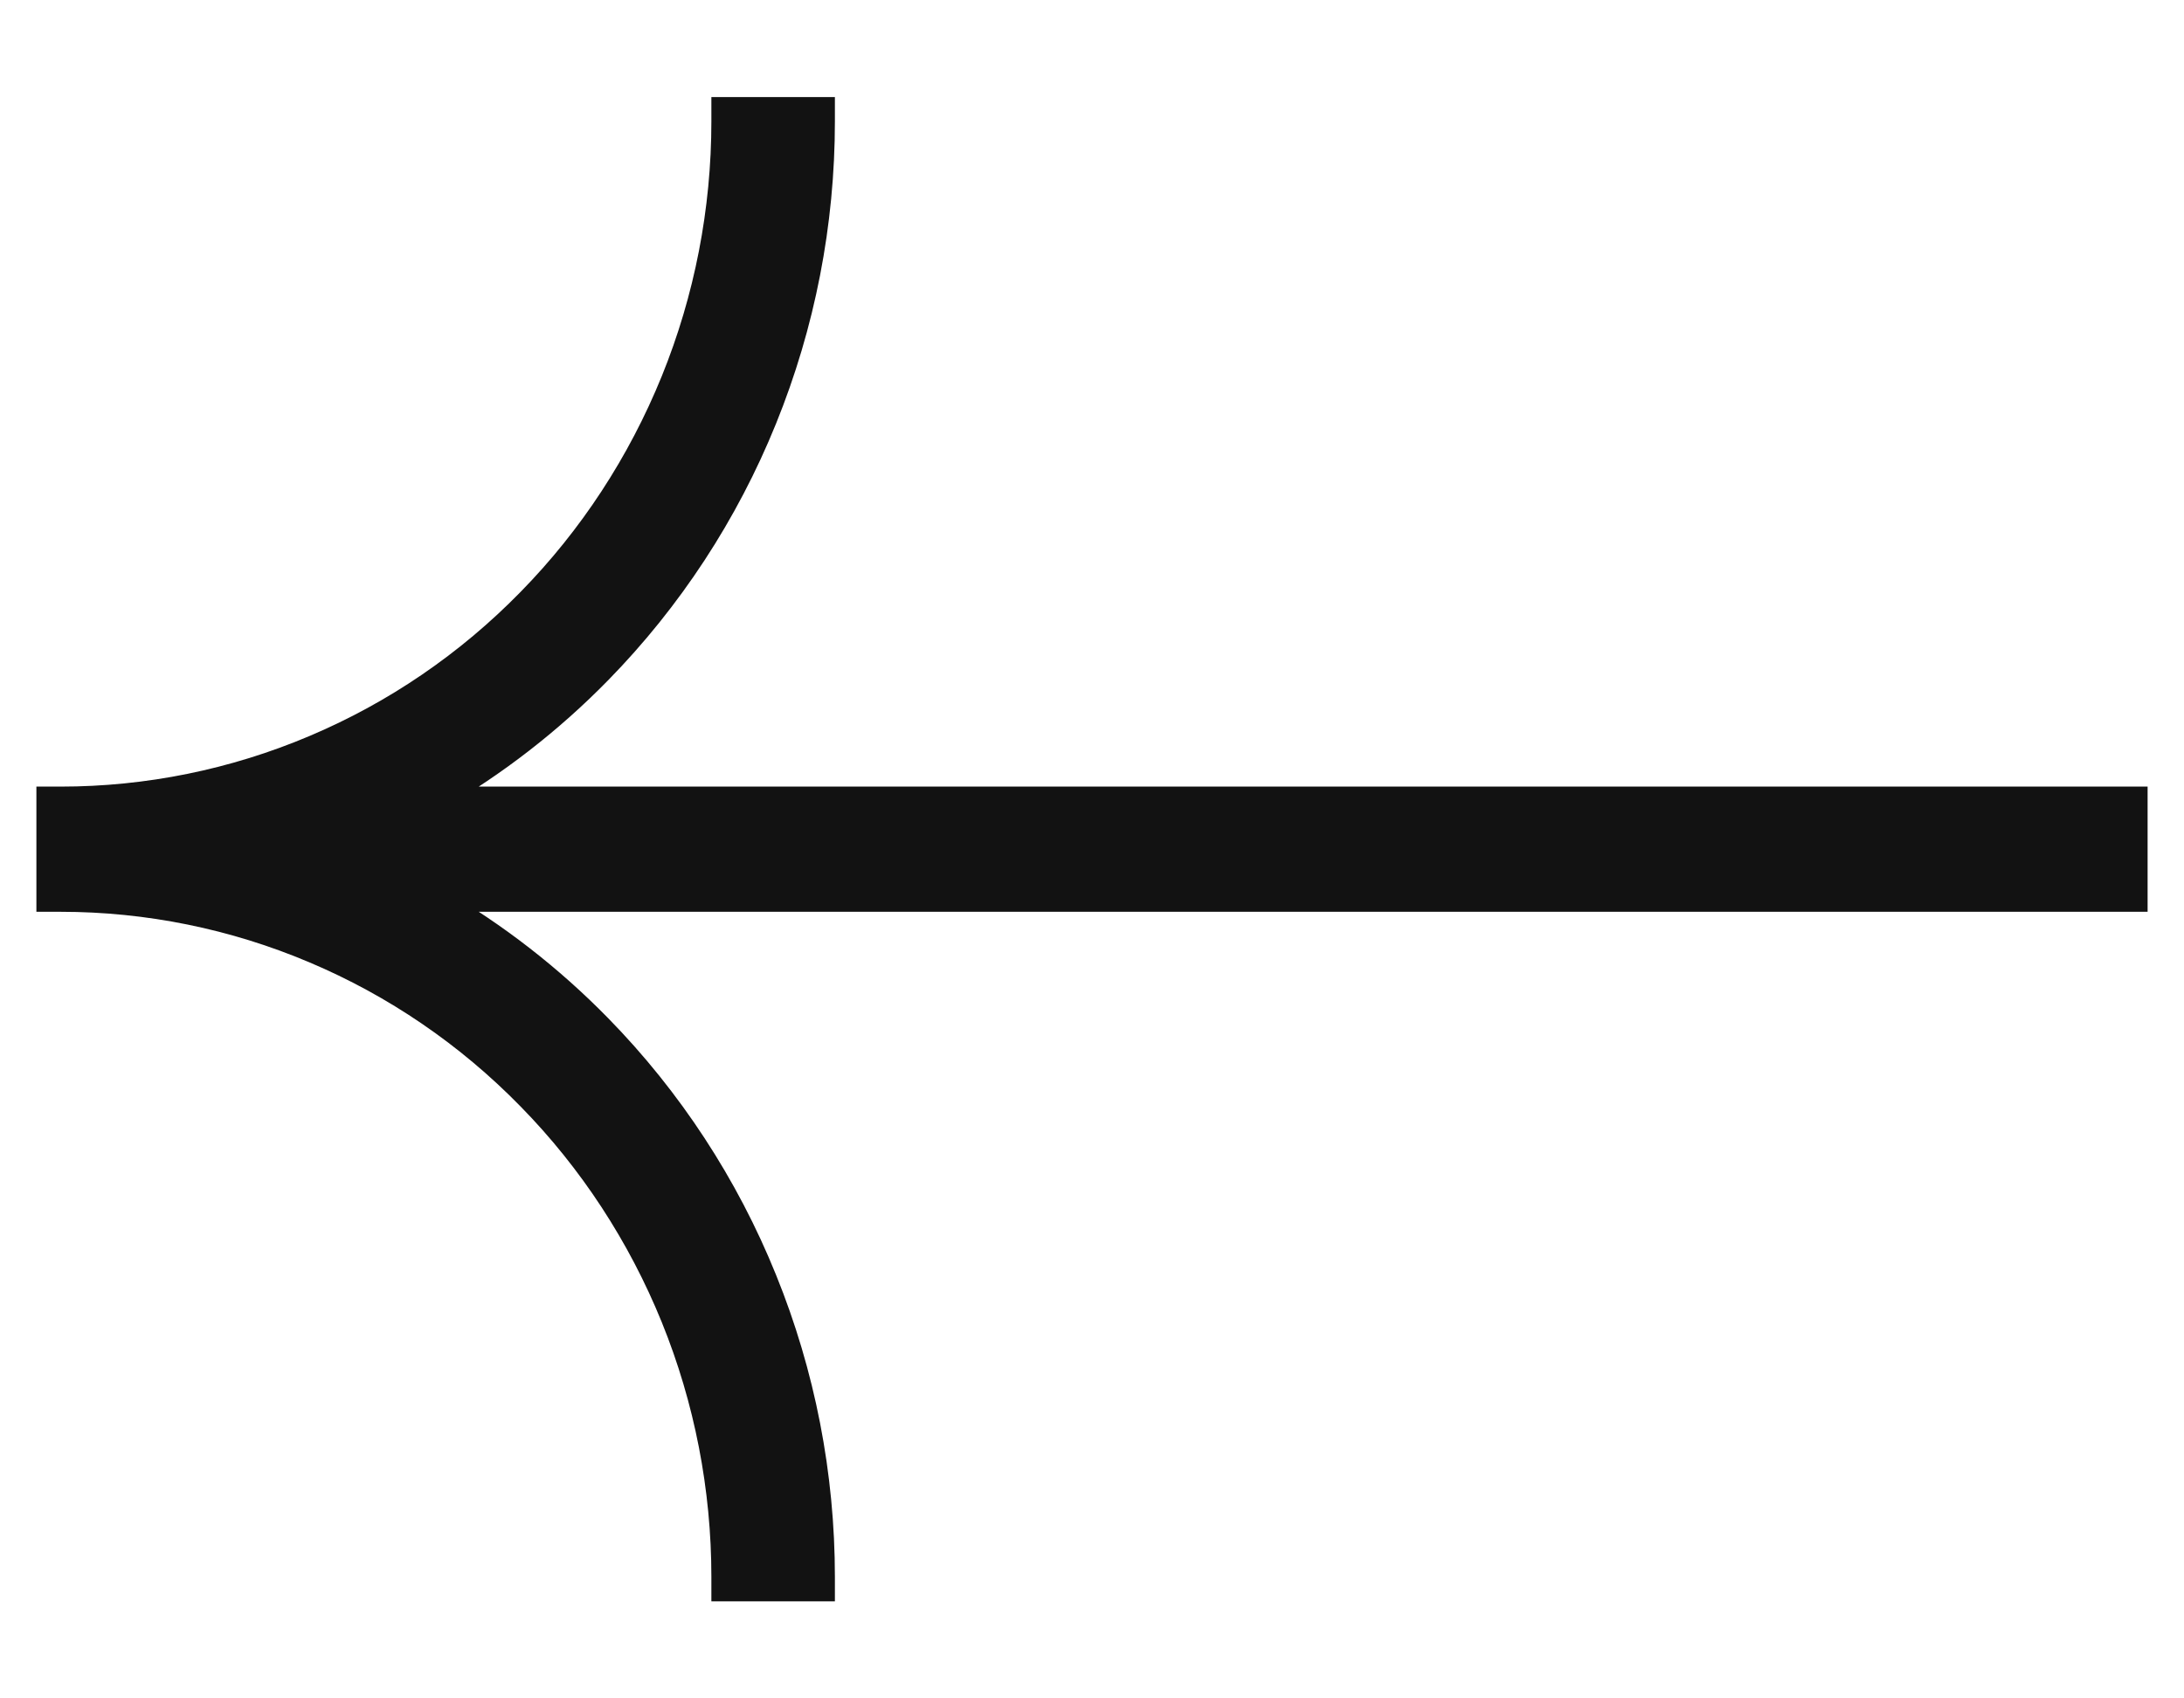 <svg width="18" height="14" viewBox="0 0 18 14" fill="none" xmlns="http://www.w3.org/2000/svg">
<path d="M17.5 6.584L3.593 6.584C4.086 6.299 4.54 5.947 4.942 5.536C5.525 4.94 5.988 4.233 6.303 3.455C6.619 2.676 6.781 1.842 6.781 1L6.781 0.9L6.681 0.9L6.063 0.9L5.963 0.9L5.963 1C5.963 1.734 5.822 2.46 5.547 3.138C5.272 3.815 4.87 4.431 4.362 4.949C3.855 5.468 3.253 5.879 2.59 6.159C1.927 6.44 1.217 6.584 0.5 6.584L0.4 6.584L0.4 6.684L0.4 7.316L0.4 7.416L0.5 7.416C1.217 7.416 1.927 7.56 2.59 7.841C3.253 8.121 3.855 8.532 4.362 9.051C4.87 9.569 5.272 10.185 5.547 10.862C5.822 11.54 5.963 12.266 5.963 13L5.963 13.1L6.063 13.1L6.681 13.1L6.781 13.1L6.781 13C6.781 12.158 6.619 11.324 6.303 10.546C5.988 9.767 5.525 9.06 4.942 8.464C4.54 8.053 4.086 7.701 3.593 7.416L17.5 7.416L17.6 7.416L17.6 7.316L17.6 6.684L17.6 6.584L17.5 6.584Z" fill="#121212" stroke="#121212" stroke-width="0.2"/>
</svg>

